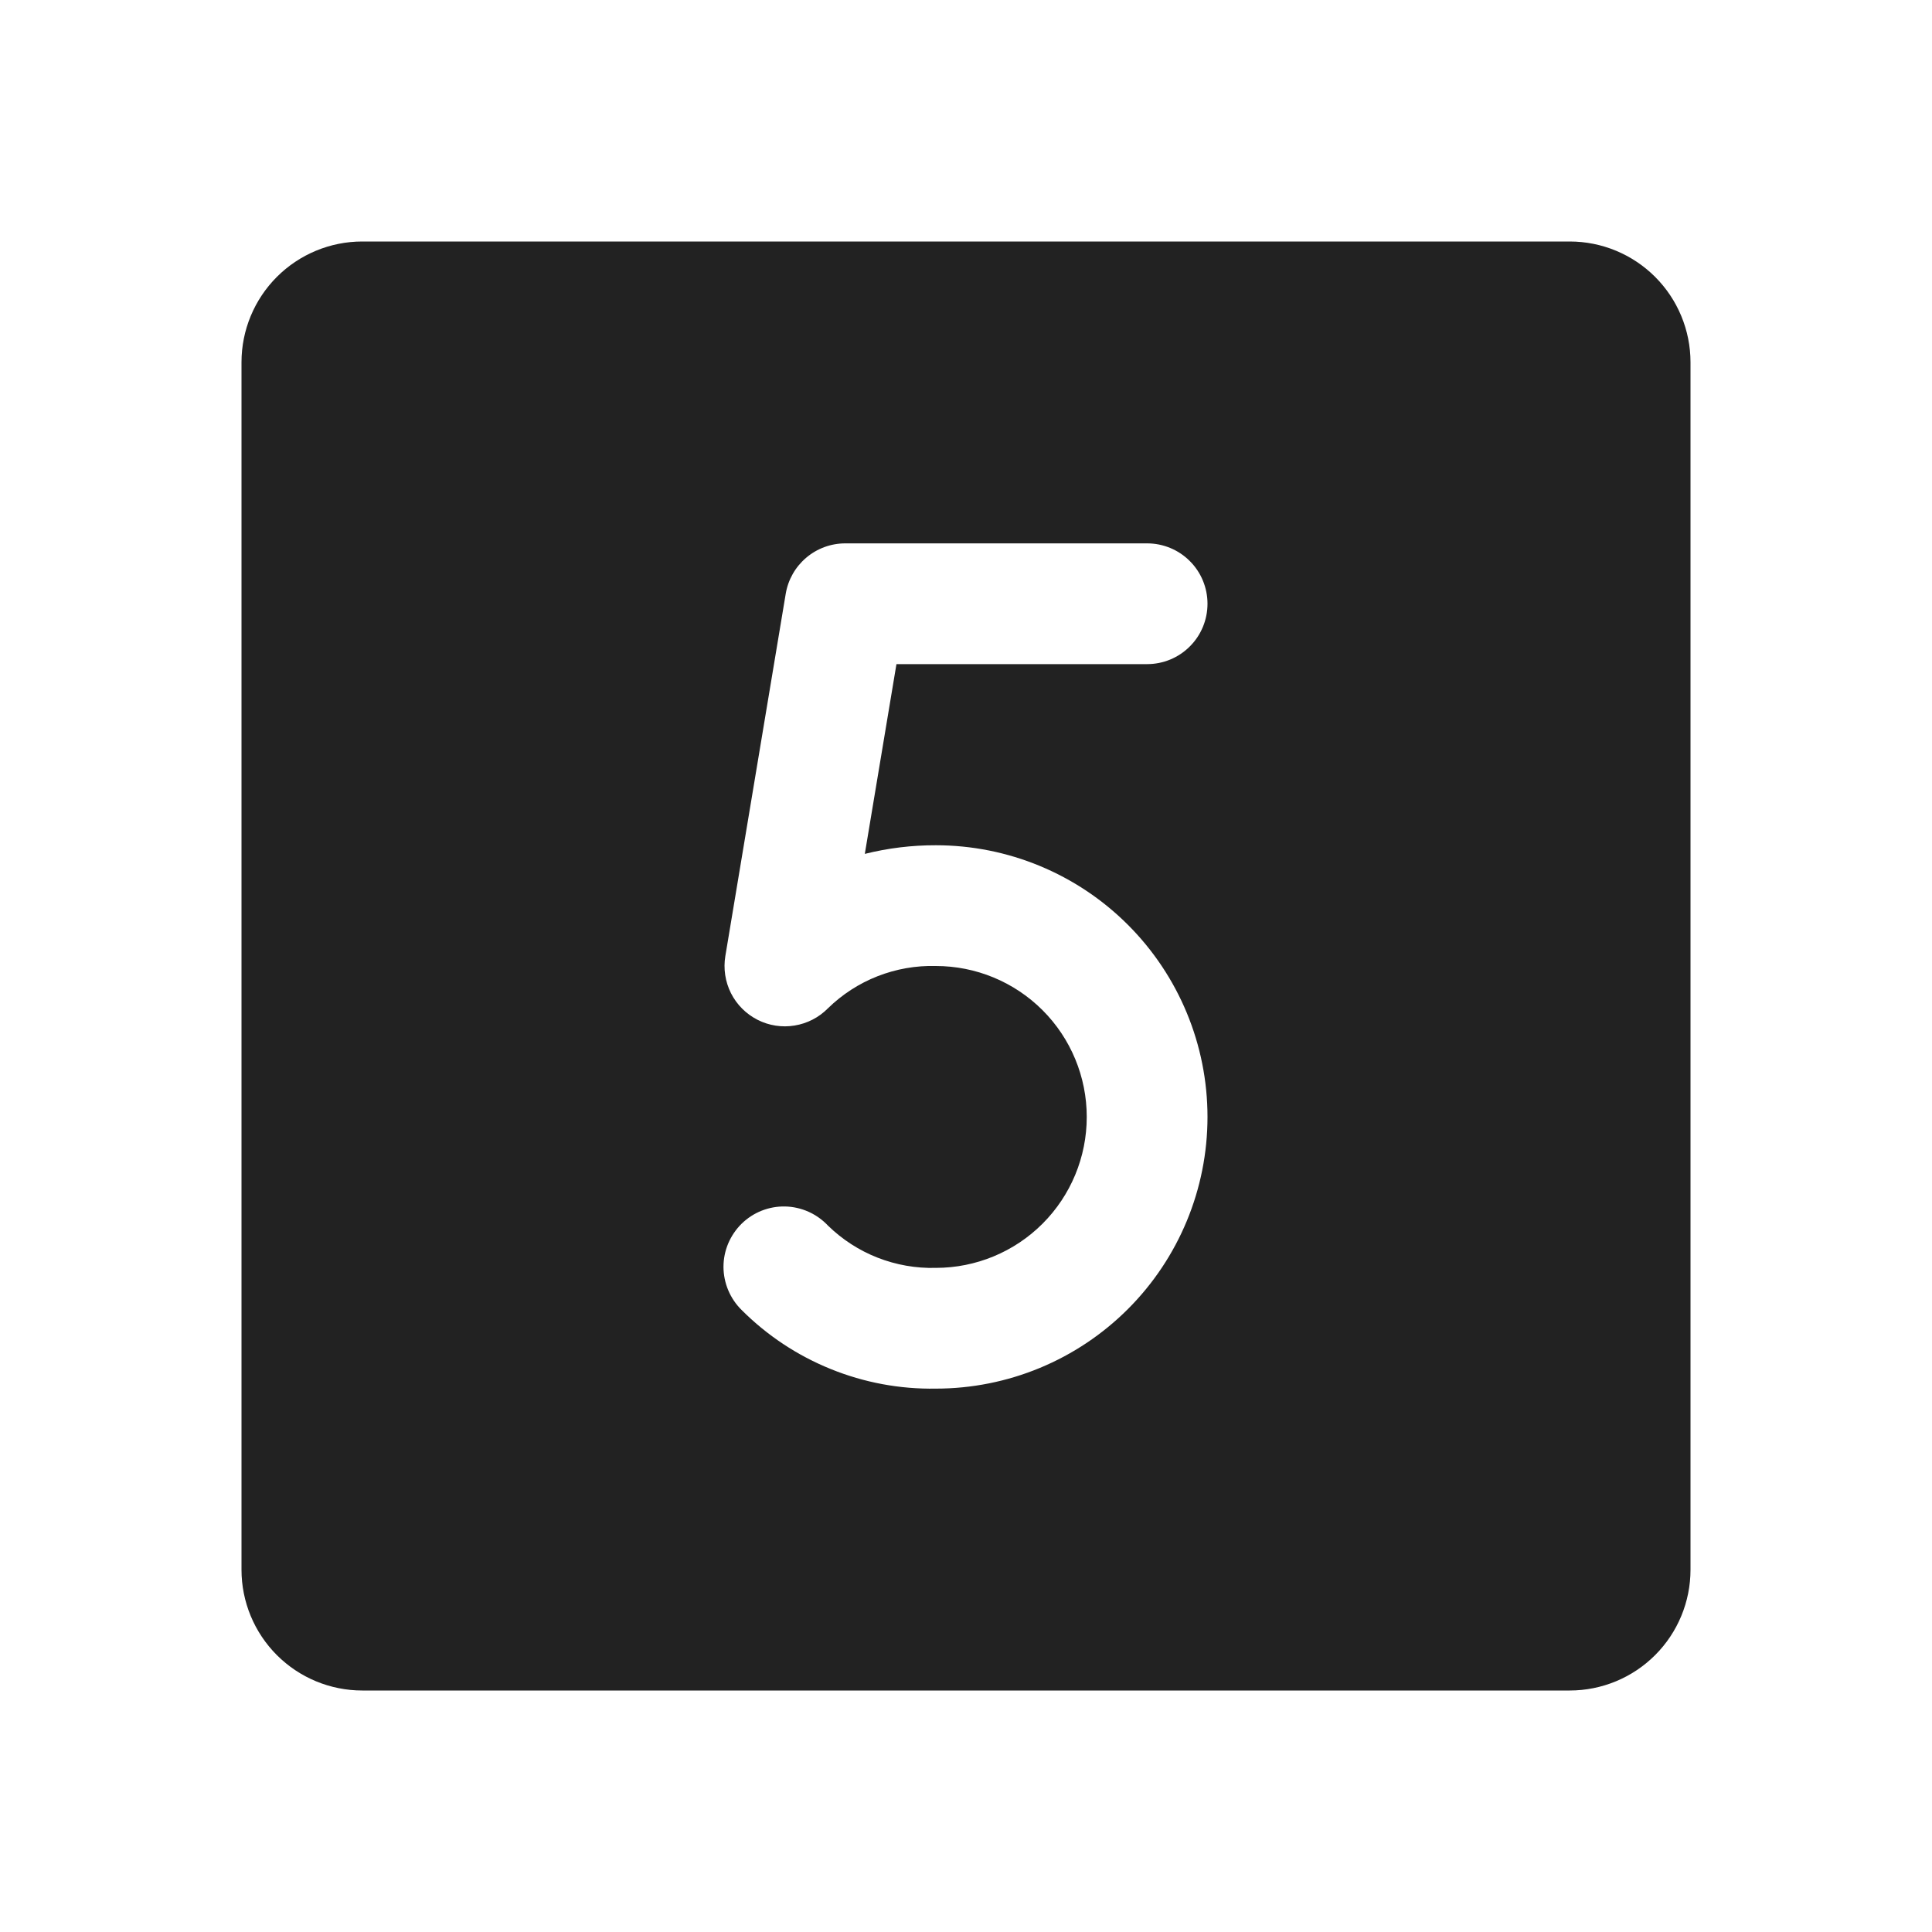<svg width="32" height="32" viewBox="0 0 32 32" fill="none" xmlns="http://www.w3.org/2000/svg">
<path d="M26 4H6C5.47 4 4.961 4.211 4.586 4.586C4.211 4.961 4 5.47 4 6V26C4 26.53 4.211 27.039 4.586 27.414C4.961 27.789 5.47 28 6 28H26C26.53 28 27.039 27.789 27.414 27.414C27.789 27.039 28 26.53 28 26V6C28 5.47 27.789 4.961 27.414 4.586C27.039 4.211 26.53 4 26 4ZM15.5 14C16.694 14 17.838 14.474 18.682 15.318C19.526 16.162 20 17.306 20 18.5C20 19.694 19.526 20.838 18.682 21.682C17.838 22.526 16.694 23 15.5 23C14.905 23.01 14.313 22.9 13.761 22.676C13.209 22.453 12.707 22.121 12.286 21.7C12.191 21.607 12.115 21.496 12.063 21.373C12.011 21.25 11.984 21.119 11.983 20.985C11.983 20.852 12.009 20.72 12.061 20.597C12.113 20.474 12.188 20.363 12.283 20.269C12.378 20.176 12.491 20.102 12.615 20.053C12.739 20.004 12.872 19.98 13.005 19.983C13.138 19.986 13.27 20.016 13.391 20.07C13.513 20.125 13.623 20.203 13.714 20.3C13.95 20.53 14.229 20.711 14.536 20.831C14.843 20.951 15.171 21.009 15.5 21C16.163 21 16.799 20.737 17.268 20.268C17.737 19.799 18 19.163 18 18.5C18 17.837 17.737 17.201 17.268 16.732C16.799 16.263 16.163 16 15.5 16C15.171 15.991 14.843 16.049 14.536 16.169C14.229 16.289 13.95 16.47 13.714 16.7C13.565 16.852 13.371 16.952 13.161 16.986C12.951 17.021 12.736 16.987 12.547 16.891C12.357 16.794 12.203 16.64 12.107 16.45C12.012 16.26 11.979 16.045 12.014 15.835L13.014 9.835C13.053 9.602 13.173 9.39 13.354 9.237C13.534 9.084 13.763 9 14 9H19C19.265 9 19.52 9.105 19.707 9.293C19.895 9.48 20 9.735 20 10C20 10.265 19.895 10.52 19.707 10.707C19.52 10.895 19.265 11 19 11H14.848L14.324 14.143C14.709 14.047 15.104 13.999 15.5 14Z" fill="#222222"/>
</svg>
